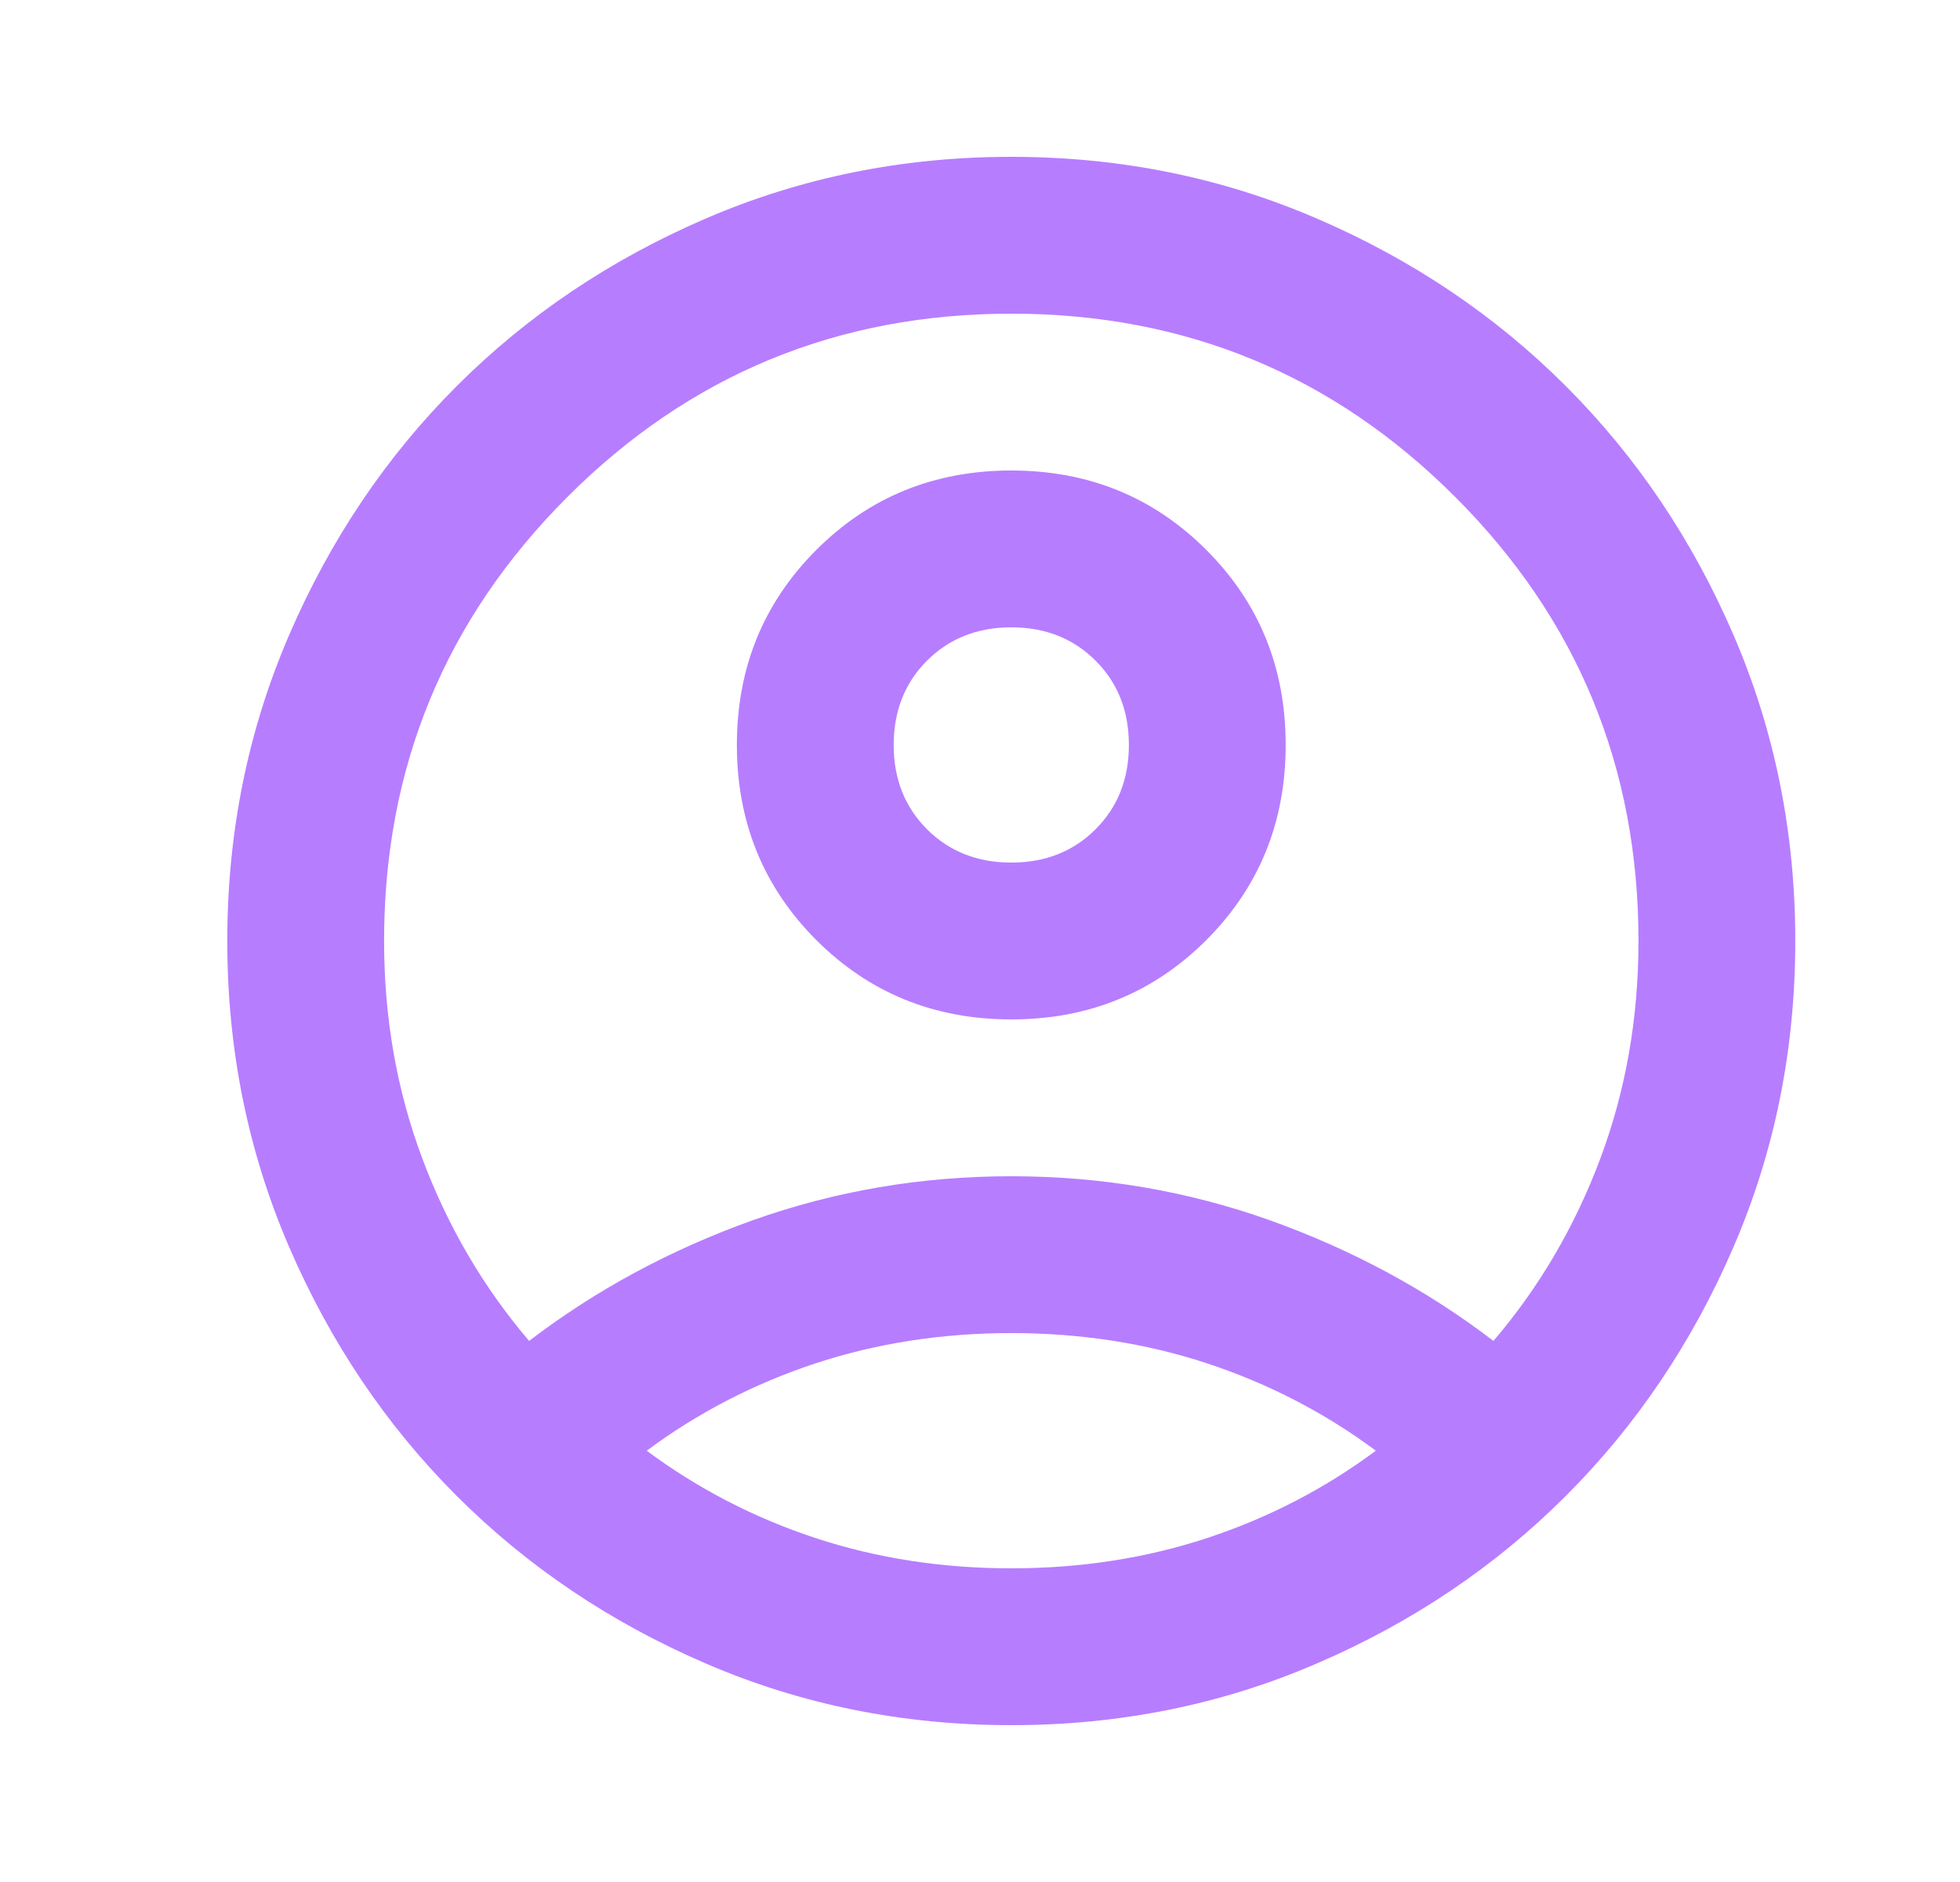 <svg width="25" height="24" viewBox="0 0 25 24" fill="none" xmlns="http://www.w3.org/2000/svg">
<mask id="mask0_91_883" style="mask-type:alpha" maskUnits="userSpaceOnUse" x="0" y="0" width="25" height="24">
<rect x="0.899" width="24" height="24" fill="#D9D9D9"/>
</mask>
<g mask="url(#mask0_91_883)">
<path d="M6.749 17.1C7.599 16.45 8.549 15.938 9.599 15.562C10.649 15.188 11.749 15 12.899 15C14.049 15 15.149 15.188 16.199 15.562C17.249 15.938 18.199 16.45 19.049 17.1C19.633 16.417 20.087 15.642 20.412 14.775C20.737 13.908 20.899 12.983 20.899 12C20.899 9.783 20.12 7.896 18.562 6.338C17.004 4.779 15.116 4 12.899 4C10.683 4 8.795 4.779 7.237 6.338C5.679 7.896 4.899 9.783 4.899 12C4.899 12.983 5.062 13.908 5.387 14.775C5.712 15.642 6.166 16.417 6.749 17.1ZM12.899 13C11.916 13 11.087 12.662 10.412 11.988C9.737 11.312 9.399 10.483 9.399 9.5C9.399 8.517 9.737 7.688 10.412 7.013C11.087 6.338 11.916 6 12.899 6C13.883 6 14.712 6.338 15.387 7.013C16.062 7.688 16.399 8.517 16.399 9.5C16.399 10.483 16.062 11.312 15.387 11.988C14.712 12.662 13.883 13 12.899 13ZM12.899 22C11.516 22 10.216 21.738 8.999 21.212C7.783 20.688 6.724 19.975 5.824 19.075C4.924 18.175 4.212 17.117 3.687 15.9C3.162 14.683 2.899 13.383 2.899 12C2.899 10.617 3.162 9.317 3.687 8.1C4.212 6.883 4.924 5.825 5.824 4.925C6.724 4.025 7.783 3.312 8.999 2.788C10.216 2.263 11.516 2 12.899 2C14.283 2 15.583 2.263 16.799 2.788C18.016 3.312 19.074 4.025 19.974 4.925C20.874 5.825 21.587 6.883 22.112 8.1C22.637 9.317 22.899 10.617 22.899 12C22.899 13.383 22.637 14.683 22.112 15.9C21.587 17.117 20.874 18.175 19.974 19.075C19.074 19.975 18.016 20.688 16.799 21.212C15.583 21.738 14.283 22 12.899 22ZM12.899 20C13.783 20 14.616 19.871 15.399 19.613C16.183 19.354 16.899 18.983 17.549 18.5C16.899 18.017 16.183 17.646 15.399 17.387C14.616 17.129 13.783 17 12.899 17C12.016 17 11.183 17.129 10.399 17.387C9.616 17.646 8.899 18.017 8.249 18.5C8.899 18.983 9.616 19.354 10.399 19.613C11.183 19.871 12.016 20 12.899 20ZM12.899 11C13.333 11 13.691 10.858 13.974 10.575C14.258 10.292 14.399 9.933 14.399 9.5C14.399 9.067 14.258 8.708 13.974 8.425C13.691 8.142 13.333 8 12.899 8C12.466 8 12.108 8.142 11.824 8.425C11.541 8.708 11.399 9.067 11.399 9.5C11.399 9.933 11.541 10.292 11.824 10.575C12.108 10.858 12.466 11 12.899 11Z" fill="#B77DFF"/>
</g>
</svg>
